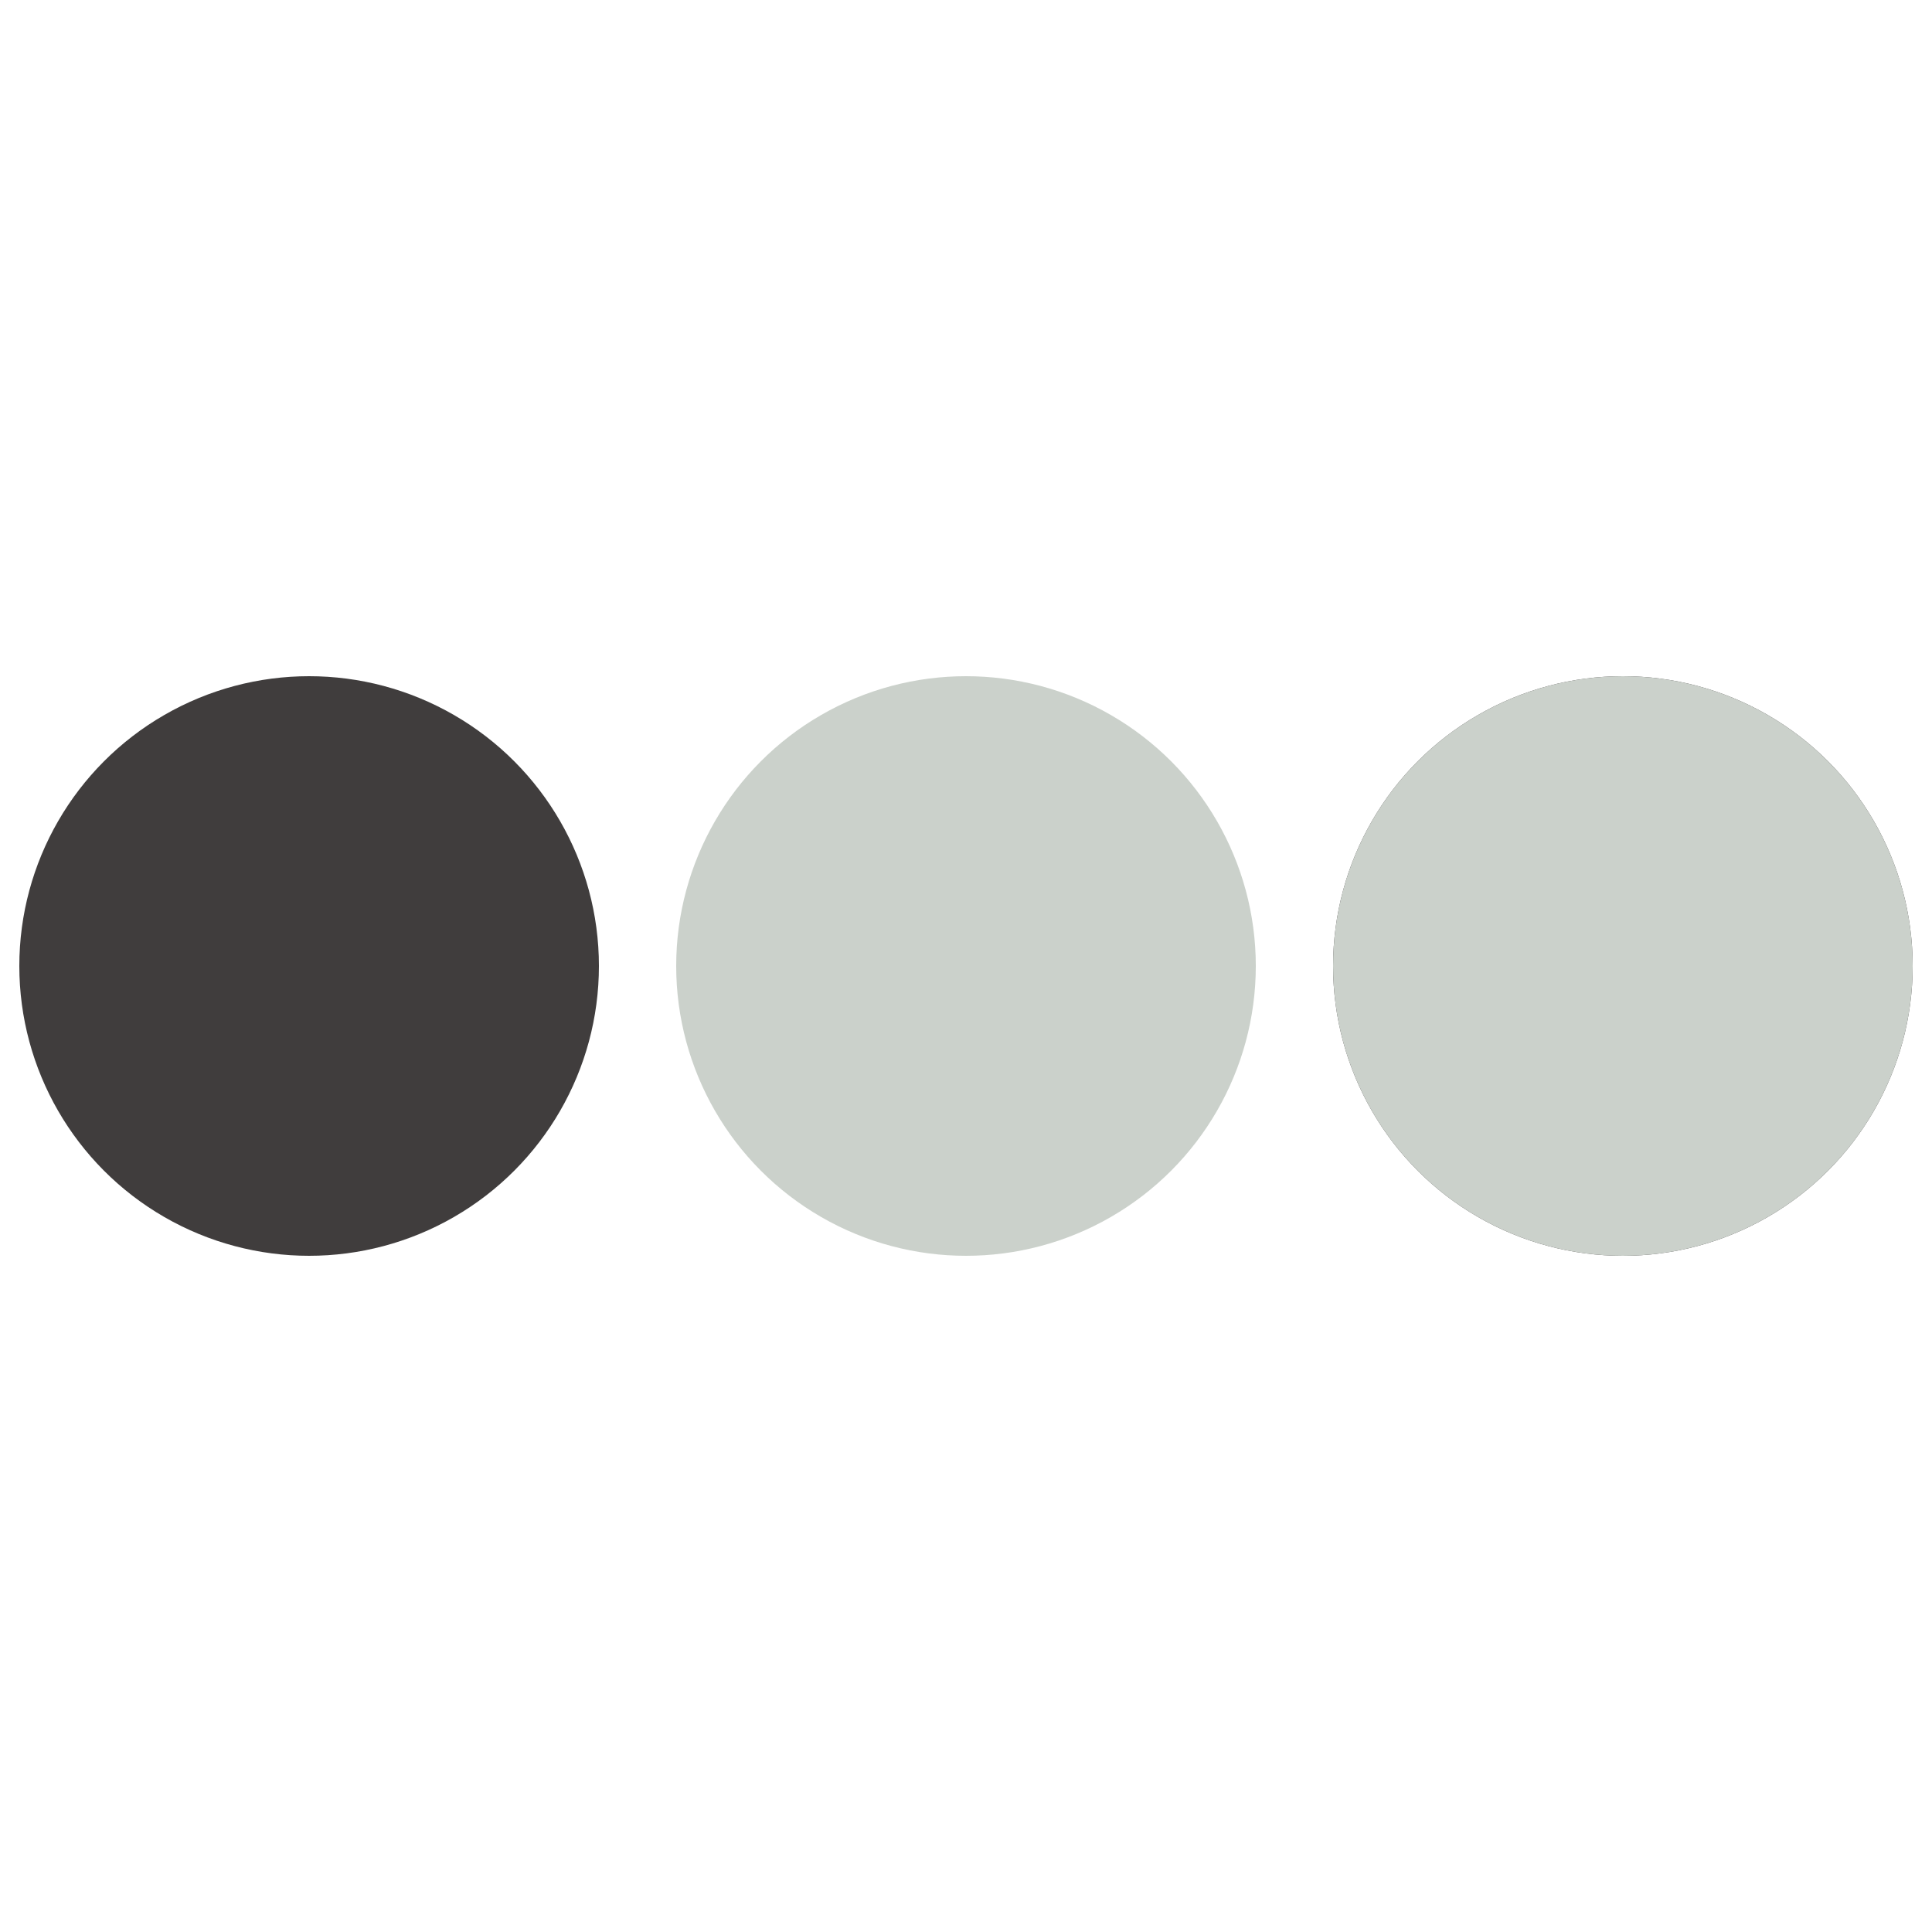 <?xml version="1.0" encoding="utf-8"?><svg width='42px' height='42px' xmlns="http://www.w3.org/2000/svg" viewBox="0 0 100 100" preserveAspectRatio="xMidYMid" class="uil-ellipsis"><circle cx="16" cy="50" r="15" fill="#403d3d" transform="rotate(0 50 50)"><animate id="anir11" attributeName="r" from="0" to="15" begin="0s;anir14.end" dur="0.625s" fill="freeze"></animate><animate id="anir12" attributeName="r" from="15" to="15" begin="anir11.end" dur="3.125s" fill="freeze"></animate><animate id="anir13" attributeName="r" from="15" to="0" begin="anir12.end" dur="0.625s" fill="freeze"></animate><animate id="anir14" attributeName="r" from="0" to="0" begin="anir13.end" dur="0.625s" fill="freeze"></animate><animate id="anix11" attributeName="cx" from="16" to="16" begin="0s;anix18.end" dur="0.625s" fill="freeze"></animate><animate id="anix12" attributeName="cx" from="16" to="16" begin="anix11.end" dur="0.625s" fill="freeze"></animate><animate id="anix13" attributeName="cx" from="16" to="50" begin="anix12.end" dur="0.625s" fill="freeze"></animate><animate id="anix14" attributeName="cx" from="50" to="50" begin="anix13.end" dur="0.625s" fill="freeze"></animate><animate id="anix15" attributeName="cx" from="50" to="84" begin="anix14.end" dur="0.625s" fill="freeze"></animate><animate id="anix16" attributeName="cx" from="84" to="84" begin="anix15.end" dur="0.625s" fill="freeze"></animate><animate id="anix17" attributeName="cx" from="84" to="84" begin="anix16.end" dur="0.625s" fill="freeze"></animate><animate id="anix18" attributeName="cx" from="84" to="16" begin="anix17.end" dur="0.625s" fill="freeze"></animate></circle><circle cx="50" cy="50" r="15" fill="#cbd1cb" transform="rotate(0 50 50)"><animate id="anir21" attributeName="r" from="15" to="15" begin="0s;anir25.end" dur="2.5s" fill="freeze"></animate><animate id="anir22" attributeName="r" from="15" to="0" begin="anir21.end" dur="0.625s" fill="freeze"></animate><animate id="anir23" attributeName="r" from="0" to="0" begin="anir22.end" dur="0.625s" fill="freeze"></animate><animate id="anir24" attributeName="r" from="0" to="15" begin="anir23.end" dur="0.625s" fill="freeze"></animate><animate id="anir25" attributeName="r" from="15" to="15" begin="anir24.end" dur="0.625s" fill="freeze"></animate><animate id="anix21" attributeName="cx" from="16" to="50" begin="0s;anix28.end" dur="0.625s" fill="freeze"></animate><animate id="anix22" attributeName="cx" from="50" to="50" begin="anix21.end" dur="0.625s" fill="freeze"></animate><animate id="anix23" attributeName="cx" from="50" to="84" begin="anix22.end" dur="0.625s" fill="freeze"></animate><animate id="anix24" attributeName="cx" from="84" to="84" begin="anix23.end" dur="0.625s" fill="freeze"></animate><animate id="anix25" attributeName="cx" from="84" to="84" begin="anix24.end" dur="0.625s" fill="freeze"></animate><animate id="anix26" attributeName="cx" from="84" to="16" begin="anix25.end" dur="0.625s" fill="freeze"></animate><animate id="anix27" attributeName="cx" from="16" to="16" begin="anix26.end" dur="0.625s" fill="freeze"></animate><animate id="anix28" attributeName="cx" from="16" to="16" begin="anix27.end" dur="0.625s" fill="freeze"></animate></circle><circle cx="84" cy="50" r="15" fill="#403d3d" transform="rotate(0 50 50)"><animate id="anir31" attributeName="r" from="15" to="15" begin="0s;anir35.end" dur="1.25s" fill="freeze"></animate><animate id="anir32" attributeName="r" from="15" to="0" begin="anir31.end" dur="0.625s" fill="freeze"></animate><animate id="anir33" attributeName="r" from="0" to="0" begin="anir32.end" dur="0.625s" fill="freeze"></animate><animate id="anir34" attributeName="r" from="0" to="15" begin="anir33.end" dur="0.625s" fill="freeze"></animate><animate id="anir35" attributeName="r" from="15" to="15" begin="anir34.end" dur="1.875s" fill="freeze"></animate><animate id="anix31" attributeName="cx" from="50" to="84" begin="0s;anix38.end" dur="0.625s" fill="freeze"></animate><animate id="anix32" attributeName="cx" from="84" to="84" begin="anix31.end" dur="0.625s" fill="freeze"></animate><animate id="anix33" attributeName="cx" from="84" to="84" begin="anix32.end" dur="0.625s" fill="freeze"></animate><animate id="anix34" attributeName="cx" from="84" to="16" begin="anix33.end" dur="0.625s" fill="freeze"></animate><animate id="anix35" attributeName="cx" from="16" to="16" begin="anix34.end" dur="0.625s" fill="freeze"></animate><animate id="anix36" attributeName="cx" from="16" to="16" begin="anix35.end" dur="0.625s" fill="freeze"></animate><animate id="anix37" attributeName="cx" from="16" to="50" begin="anix36.end" dur="0.625s" fill="freeze"></animate><animate id="anix38" attributeName="cx" from="50" to="50" begin="anix37.end" dur="0.625s" fill="freeze"></animate></circle><circle cx="84" cy="50" r="15" fill="#cbd1cb" transform="rotate(0 50 50)"><animate id="anir41" attributeName="r" from="15" to="0" begin="0s;anir44.end" dur="0.625s" fill="freeze"></animate><animate id="anir42" attributeName="r" from="0" to="0" begin="anir41.end" dur="0.625s" fill="freeze"></animate><animate id="anir43" attributeName="r" from="0" to="15" begin="anir42.end" dur="0.625s" fill="freeze"></animate><animate id="anir44" attributeName="r" from="15" to="15" begin="anir43.end" dur="3.125s" fill="freeze"></animate><animate id="anix41" attributeName="cx" from="84" to="84" begin="0s;anix48.end" dur="0.625s" fill="freeze"></animate><animate id="anix42" attributeName="cx" from="84" to="16" begin="anix41.end" dur="0.625s" fill="freeze"></animate><animate id="anix43" attributeName="cx" from="16" to="16" begin="anix42.end" dur="0.625s" fill="freeze"></animate><animate id="anix44" attributeName="cx" from="16" to="16" begin="anix43.end" dur="0.625s" fill="freeze"></animate><animate id="anix45" attributeName="cx" from="16" to="50" begin="anix44.end" dur="0.625s" fill="freeze"></animate><animate id="anix46" attributeName="cx" from="50" to="50" begin="anix45.end" dur="0.625s" fill="freeze"></animate><animate id="anix47" attributeName="cx" from="50" to="84" begin="anix46.end" dur="0.625s" fill="freeze"></animate><animate id="anix48" attributeName="cx" from="84" to="84" begin="anix47.end" dur="0.625s" fill="freeze"></animate></circle></svg>